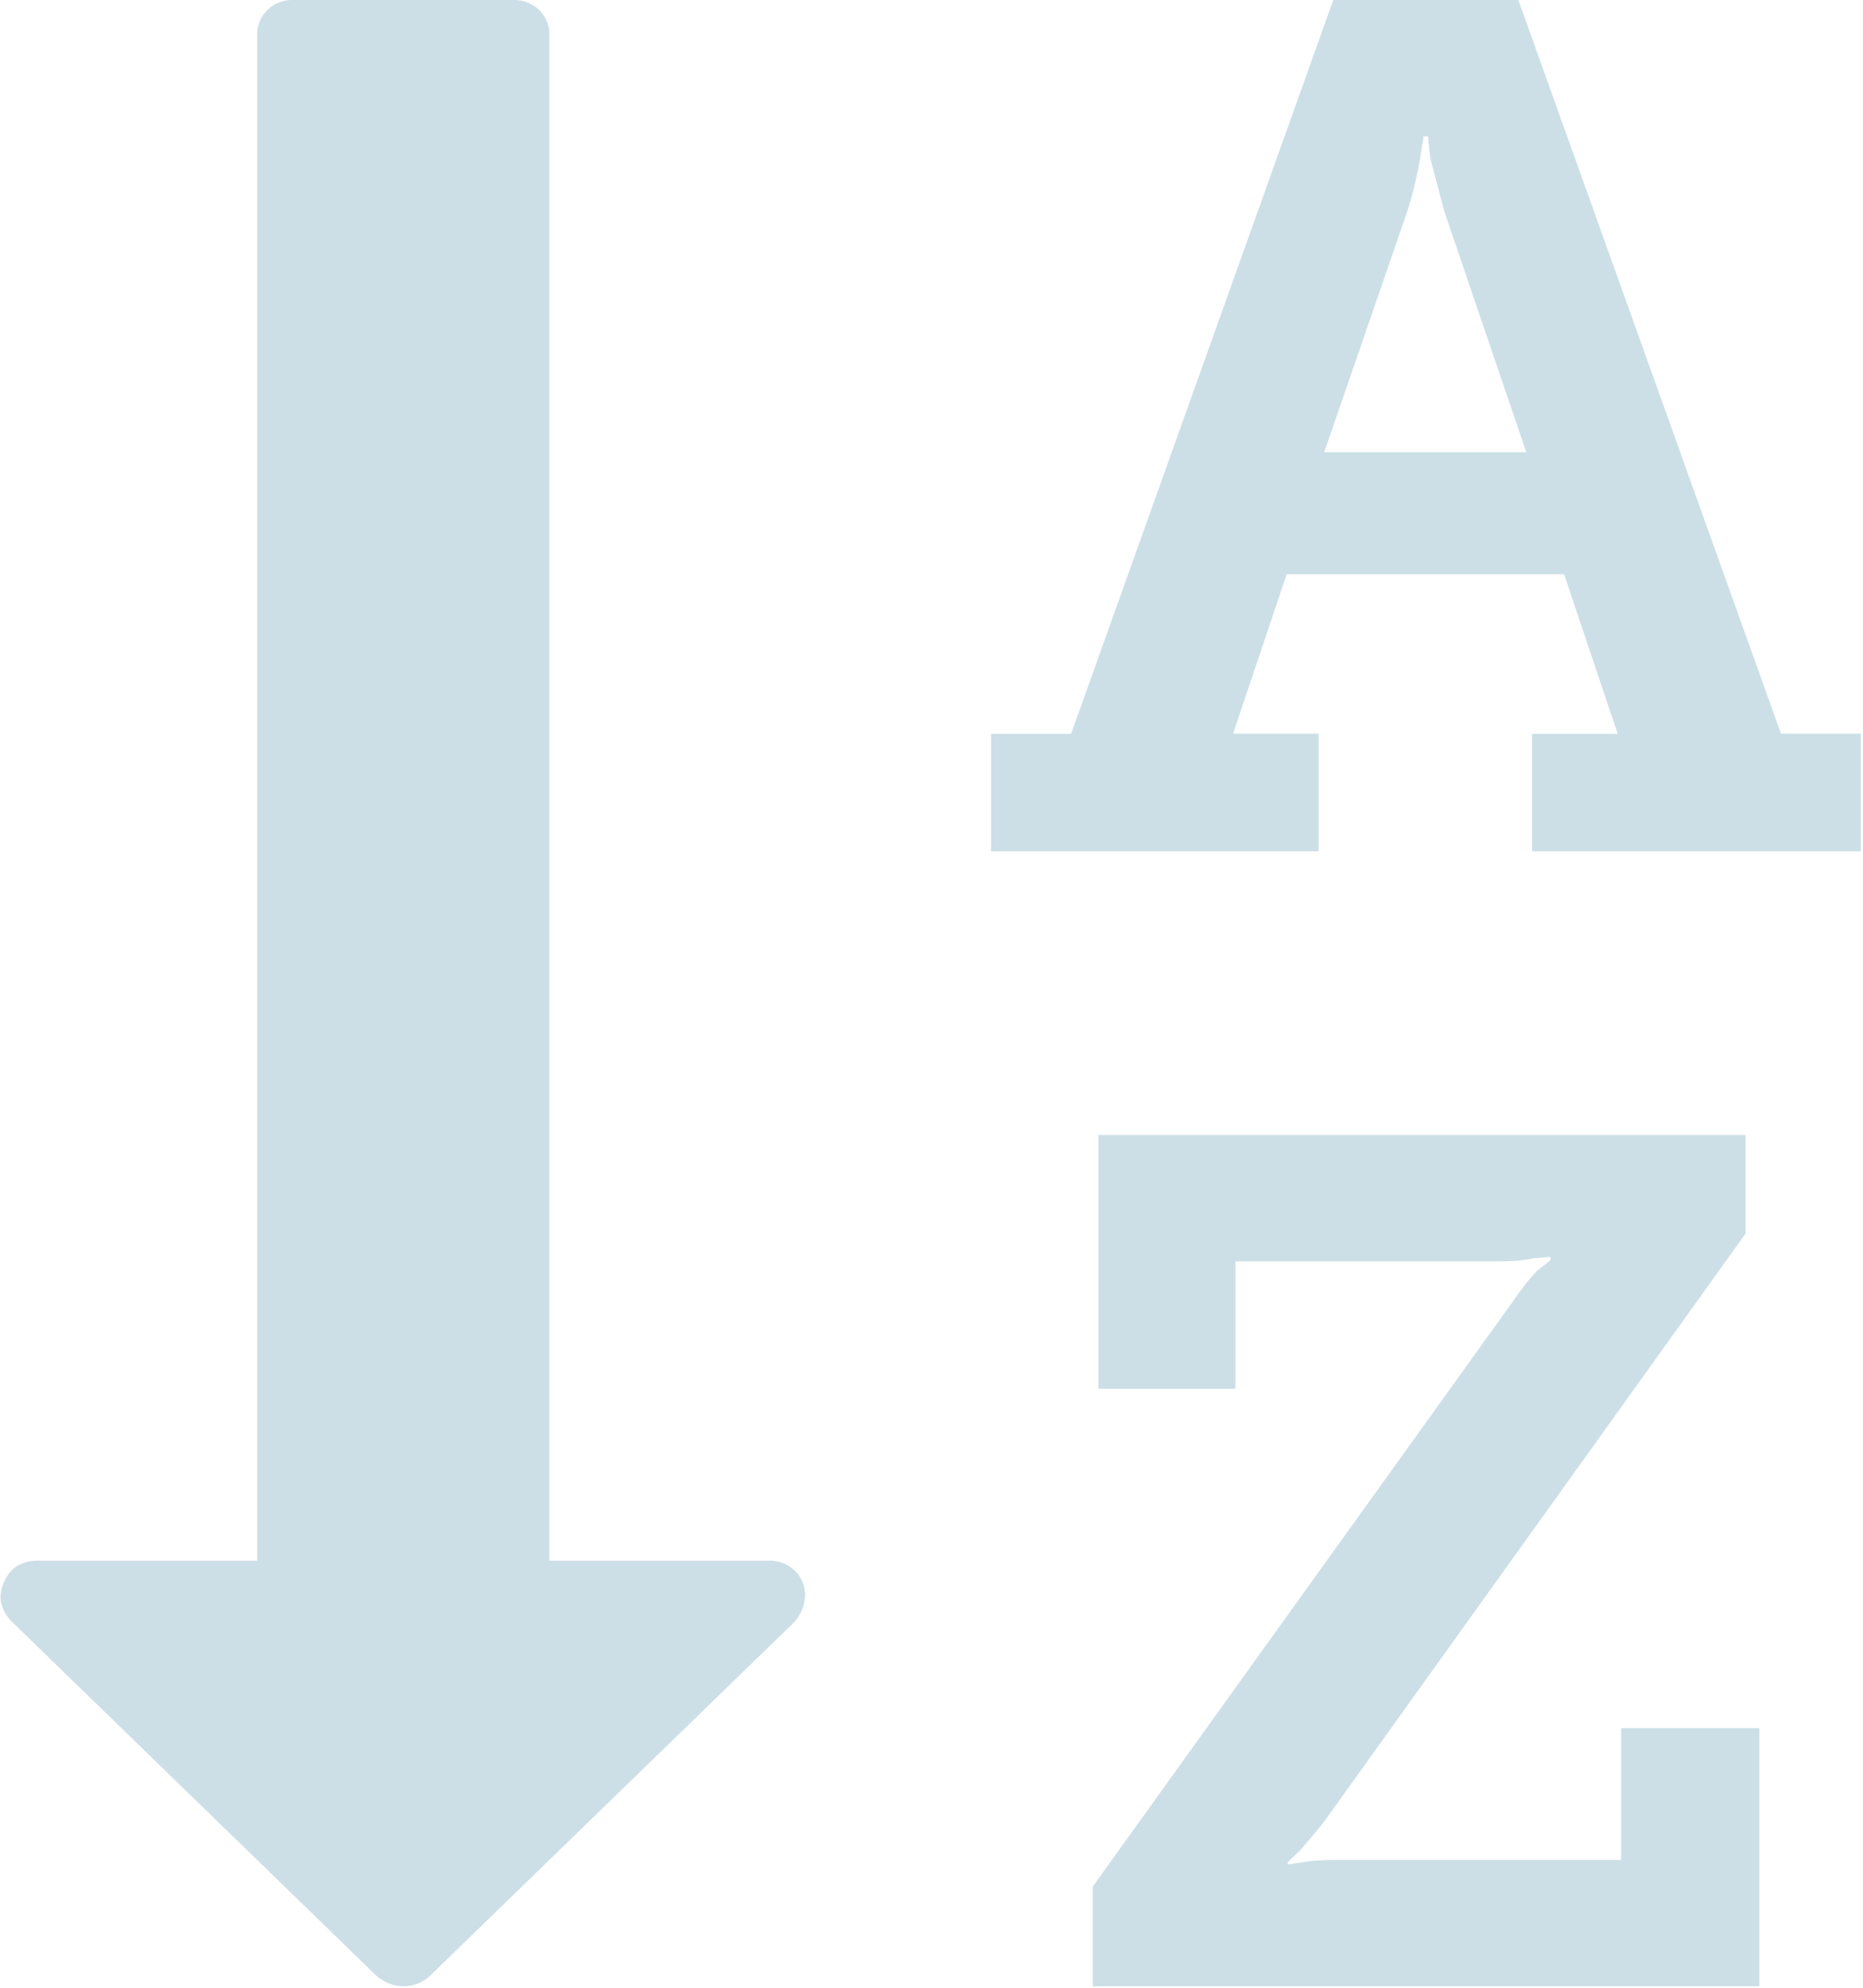 <svg xmlns="http://www.w3.org/2000/svg" width="15" height="16" viewBox="0 0 15 16">
    <g fill="#006089" fill-rule="nonzero" opacity=".2">
        <path d="M6.188 12.562H4.423V.286A.273.273 0 0 0 4.341.08.291.291 0 0 0 4.129 0H2.365a.29.29 0 0 0-.212.08.274.274 0 0 0-.082.205v12.277H.306c-.135 0-.227.06-.276.179-.049.113-.027.217.065.312l2.94 2.855c.068.053.138.08.212.08.08 0 .15-.027.211-.08l2.932-2.846a.33.33 0 0 0 .092-.214.275.275 0 0 0-.083-.206.292.292 0 0 0-.211-.08zM13.053 14.971h-2.28c-.128 0-.22.006-.275.018l-.129.018v-.018l.102-.098c.091-.107.156-.184.193-.232l3.39-4.729v-.794h-5.21v2.043h1.103v-1.026h2.132c.11 0 .202-.009.275-.026a.65.65 0 0 0 .069-.005.767.767 0 0 1 .06-.004v.026l-.102.08c-.054.054-.119.134-.193.242l-3.39 4.72v.802h5.367V13.91h-1.112v1.061zM14.34 5.907L12.225 0h-1.49L8.624 5.907H7.98v.945h2.637v-.946h-.689l.432-1.284h2.233l.432 1.285h-.689v.945h2.647v-.946h-.644zM10.662 3.64l.671-1.945a3.256 3.256 0 0 0 .101-.42l.028-.178h.037c0 .024.006.084.018.179l.11.42.662 1.944h-1.627z"/>
    </g>
</svg>
